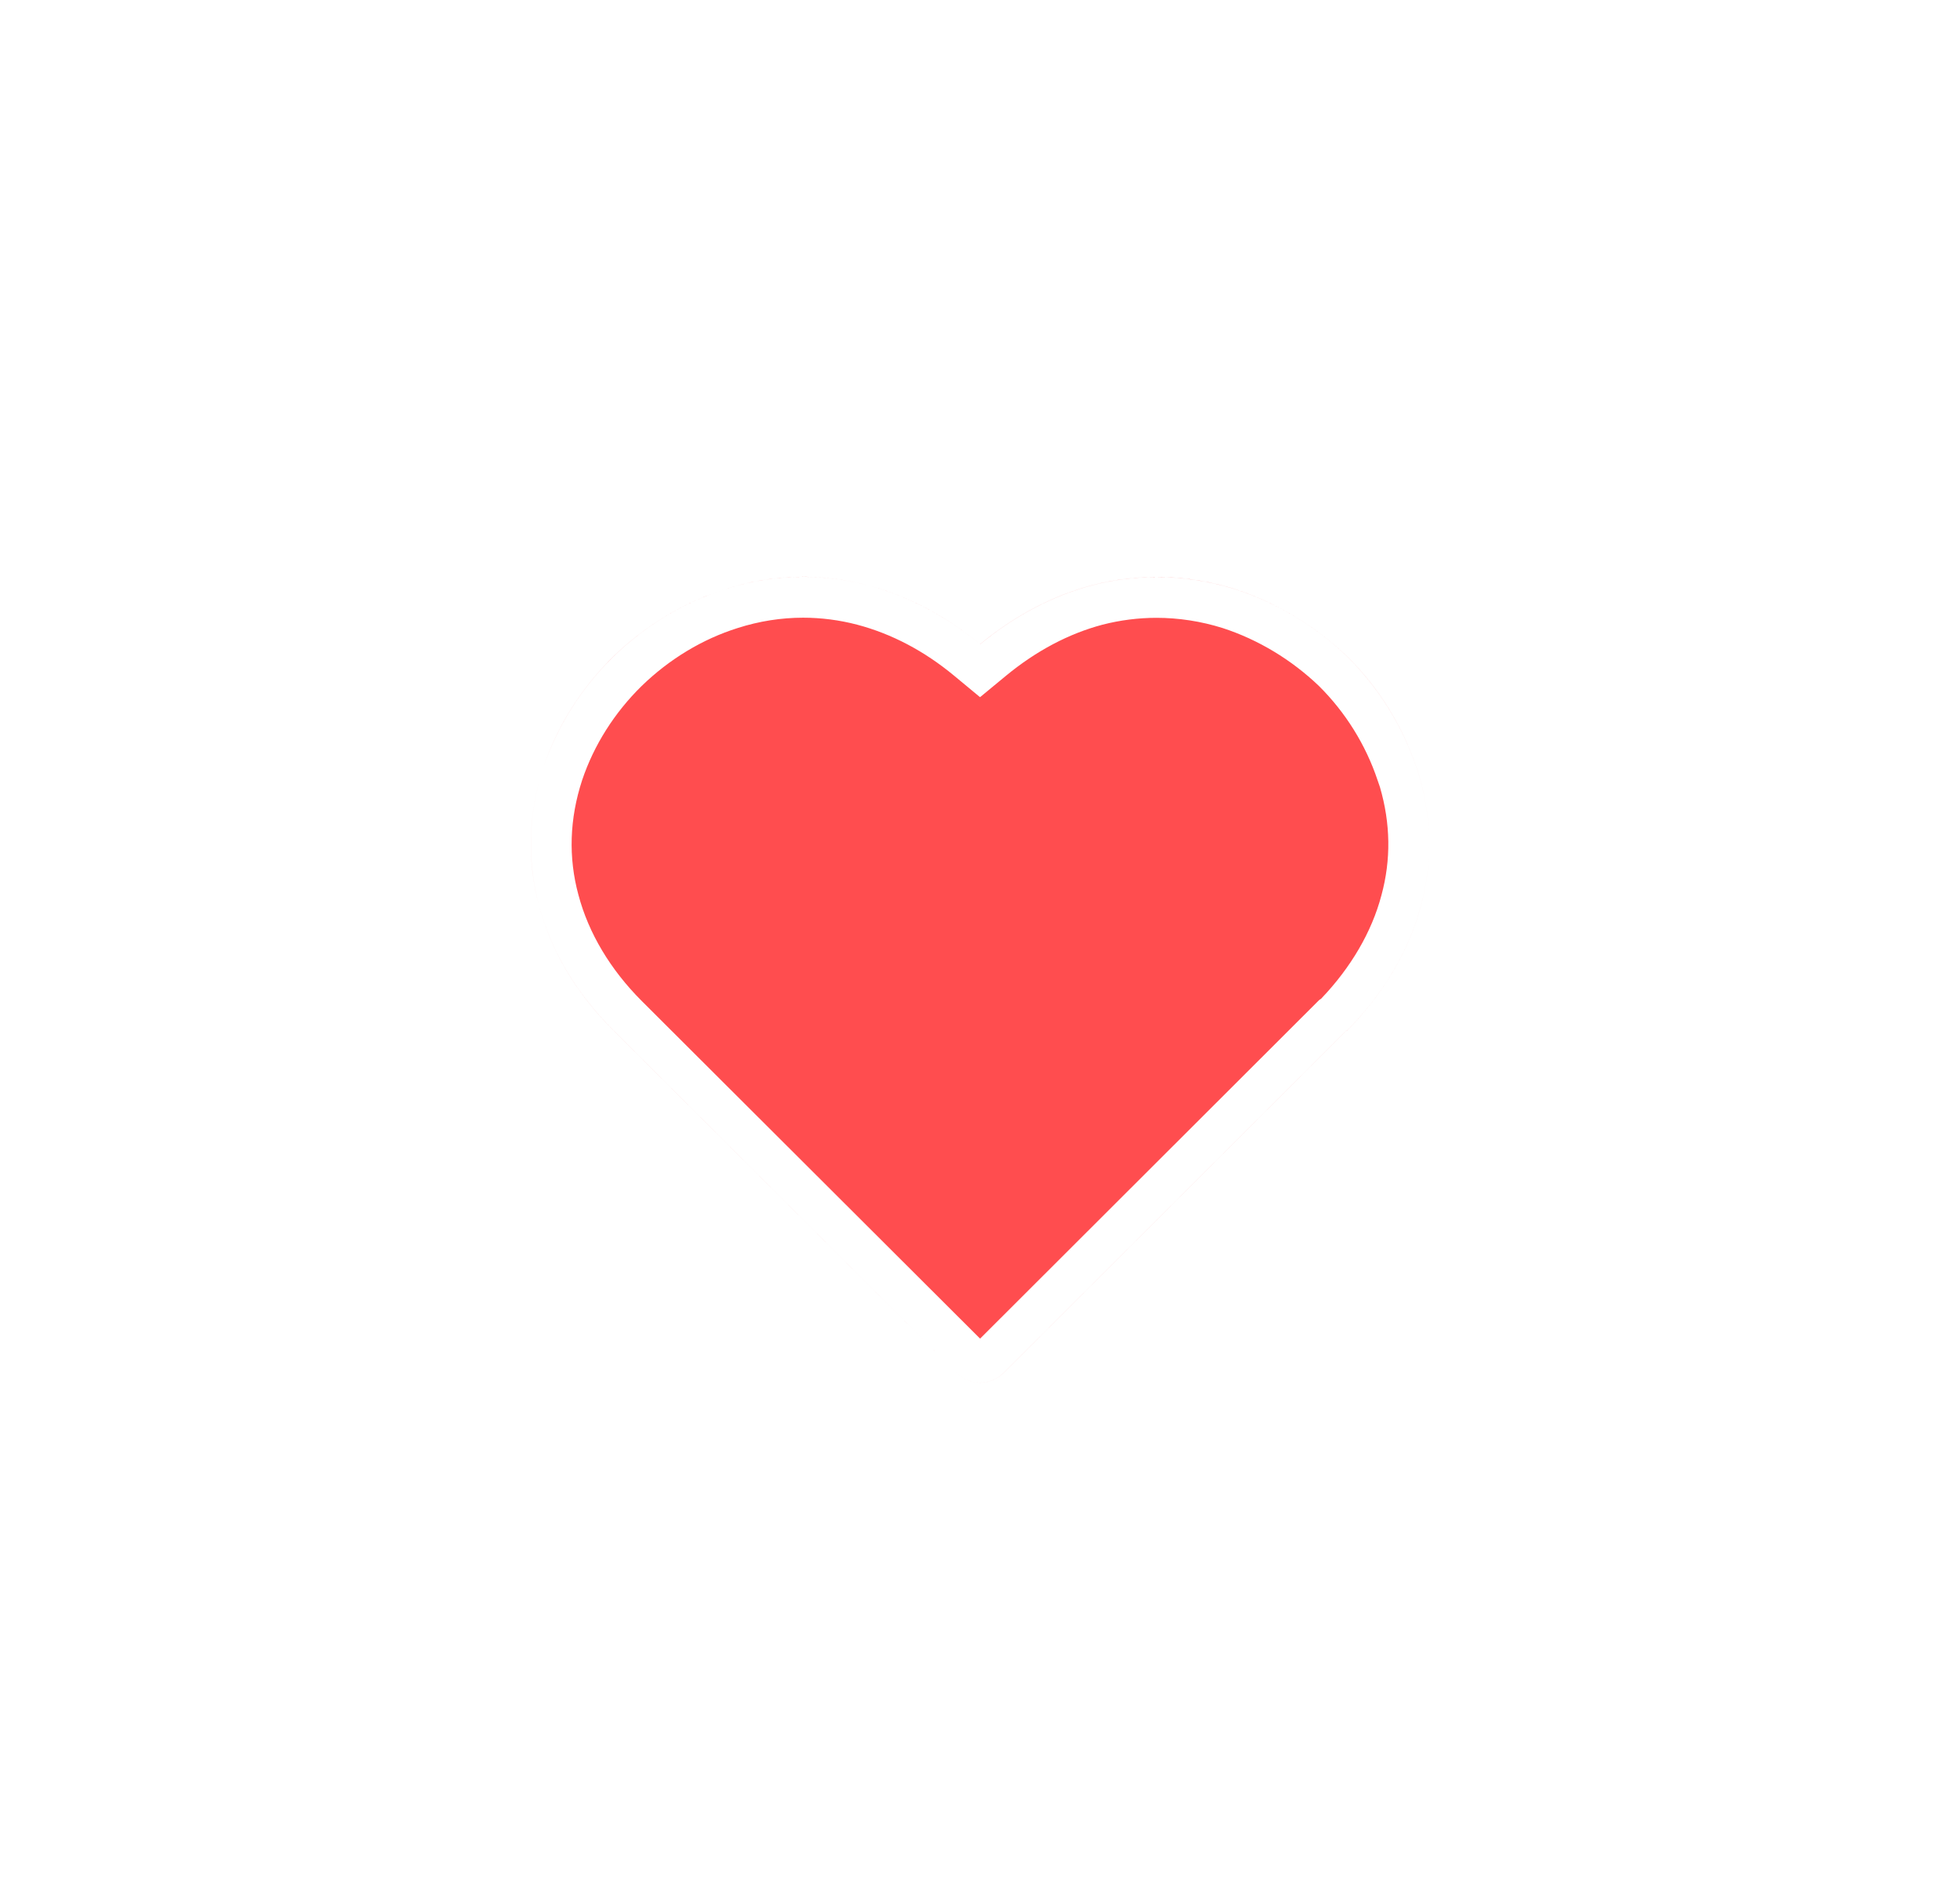 
<svg width="48px" height="46px" viewBox="0 0 48 46" version="1.1" xmlns="http://www.w3.org/2000/svg" xmlns:xlink="http://www.w3.org/1999/xlink">
    <!-- Generator: Sketch 47.1 (45422) - http://www.bohemiancoding.com/sketch -->
    <desc>Created with Sketch.</desc>
    <defs>
        <filter x="-0.6%" y="-6.7%" width="101.2%" height="114.6%" filterUnits="objectBoundingBox" id="filter-1">
            <feOffset dx="0" dy="2" in="SourceAlpha" result="shadowOffsetOuter1"></feOffset>
            <feGaussianBlur stdDeviation="7.5" in="shadowOffsetOuter1" result="shadowBlurOuter1"></feGaussianBlur>
            <feColorMatrix values="0 0 0 0 0   0 0 0 0 0   0 0 0 0 0  0 0 0 0.15 0" type="matrix" in="shadowBlurOuter1" result="shadowMatrixOuter1"></feColorMatrix>
            <feMerge>
                <feMergeNode in="shadowMatrixOuter1"></feMergeNode>
                <feMergeNode in="SourceGraphic"></feMergeNode>
            </feMerge>
        </filter>
    </defs>
    <g id="高保真原型" stroke="none" stroke-width="1" fill="none" fill-rule="evenodd">
        <g id="进度" transform="translate(-880, -439)" fill-rule="nonzero">
            <g id="Group-2" filter="url(#filter-1)" transform="translate(158, 170)">
                <g id="点赞" transform="translate(735, 280)">
                    <rect id="Rectangle-path" fill="#404040" opacity="0" x="0" y="0" width="22" height="22"></rect>
                    <path d="M2.01,12.227 C1.133,11.351 0.5,10.316 0.202,9.185 C-0.09,8.113 -0.074,6.96 0.309,5.791 C0.651,4.772 1.252,3.836 2.02,3.083 C2.779,2.347 3.726,1.756 4.76,1.432 C5.956,1.047 7.147,1.047 8.246,1.335 C9.248,1.599 10.18,2.098 11.002,2.78 C11.831,2.098 12.751,1.6 13.748,1.335 C14.863,1.047 16.053,1.059 17.25,1.432 C18.284,1.768 19.227,2.347 20.006,3.094 C20.759,3.841 21.343,4.772 21.684,5.79 L21.69,5.79 C22.074,6.959 22.09,8.113 21.799,9.184 C21.5,10.316 20.867,11.351 20.006,12.227 L19.952,12.265 L11.588,20.619 C11.263,20.956 10.738,20.956 10.402,20.604 L2.01,12.227 Z M6.668,2.131 L6.668,2.131 C7.111,2.131 7.556,2.188 7.991,2.302 C8.836,2.525 9.635,2.946 10.364,3.55 L11.001,4.078 L11.638,3.552 C12.377,2.943 13.173,2.522 13.997,2.303 C14.432,2.191 14.879,2.134 15.322,2.134 C15.866,2.134 16.415,2.219 16.941,2.384 C17.811,2.666 18.631,3.162 19.301,3.804 C19.951,4.449 20.447,5.246 20.735,6.108 L20.794,6.279 C21.055,7.172 21.068,8.061 20.831,8.93 C20.595,9.826 20.084,10.701 19.354,11.464 L19.305,11.498 L19.244,11.559 L11.002,19.791 L2.716,11.52 C1.948,10.752 1.413,9.856 1.166,8.922 C0.916,8.004 0.947,7.055 1.257,6.109 C1.544,5.253 2.05,4.454 2.717,3.801 C3.394,3.144 4.204,2.655 5.066,2.384 C5.591,2.216 6.13,2.131 6.668,2.131 L6.668,2.131 Z M6.668,1.13 C6.043,1.13 5.402,1.226 4.76,1.432 C3.726,1.757 2.779,2.347 2.021,3.084 C1.252,3.836 0.652,4.773 0.309,5.791 C-0.074,6.96 -0.091,8.114 0.202,9.185 C0.5,10.317 1.132,11.351 2.01,12.228 L10.402,20.604 C10.572,20.782 10.79,20.87 11.007,20.87 C11.218,20.87 11.427,20.786 11.588,20.62 L19.952,12.266 L20.006,12.228 C20.867,11.351 21.5,10.317 21.799,9.185 C22.09,8.113 22.074,6.96 21.69,5.791 L21.684,5.791 C21.343,4.773 20.758,3.842 20.006,3.095 C19.227,2.347 18.285,1.769 17.25,1.433 C16.602,1.231 15.956,1.135 15.323,1.135 C14.787,1.135 14.259,1.204 13.748,1.336 C12.752,1.601 11.831,2.099 11.003,2.781 C10.18,2.098 9.248,1.6 8.246,1.335 C7.738,1.202 7.208,1.13 6.668,1.13 L6.668,1.13 Z" id="Shape" fill="#FF4D4F"></path>
                </g>
            </g>
        </g>
    </g>
</svg>